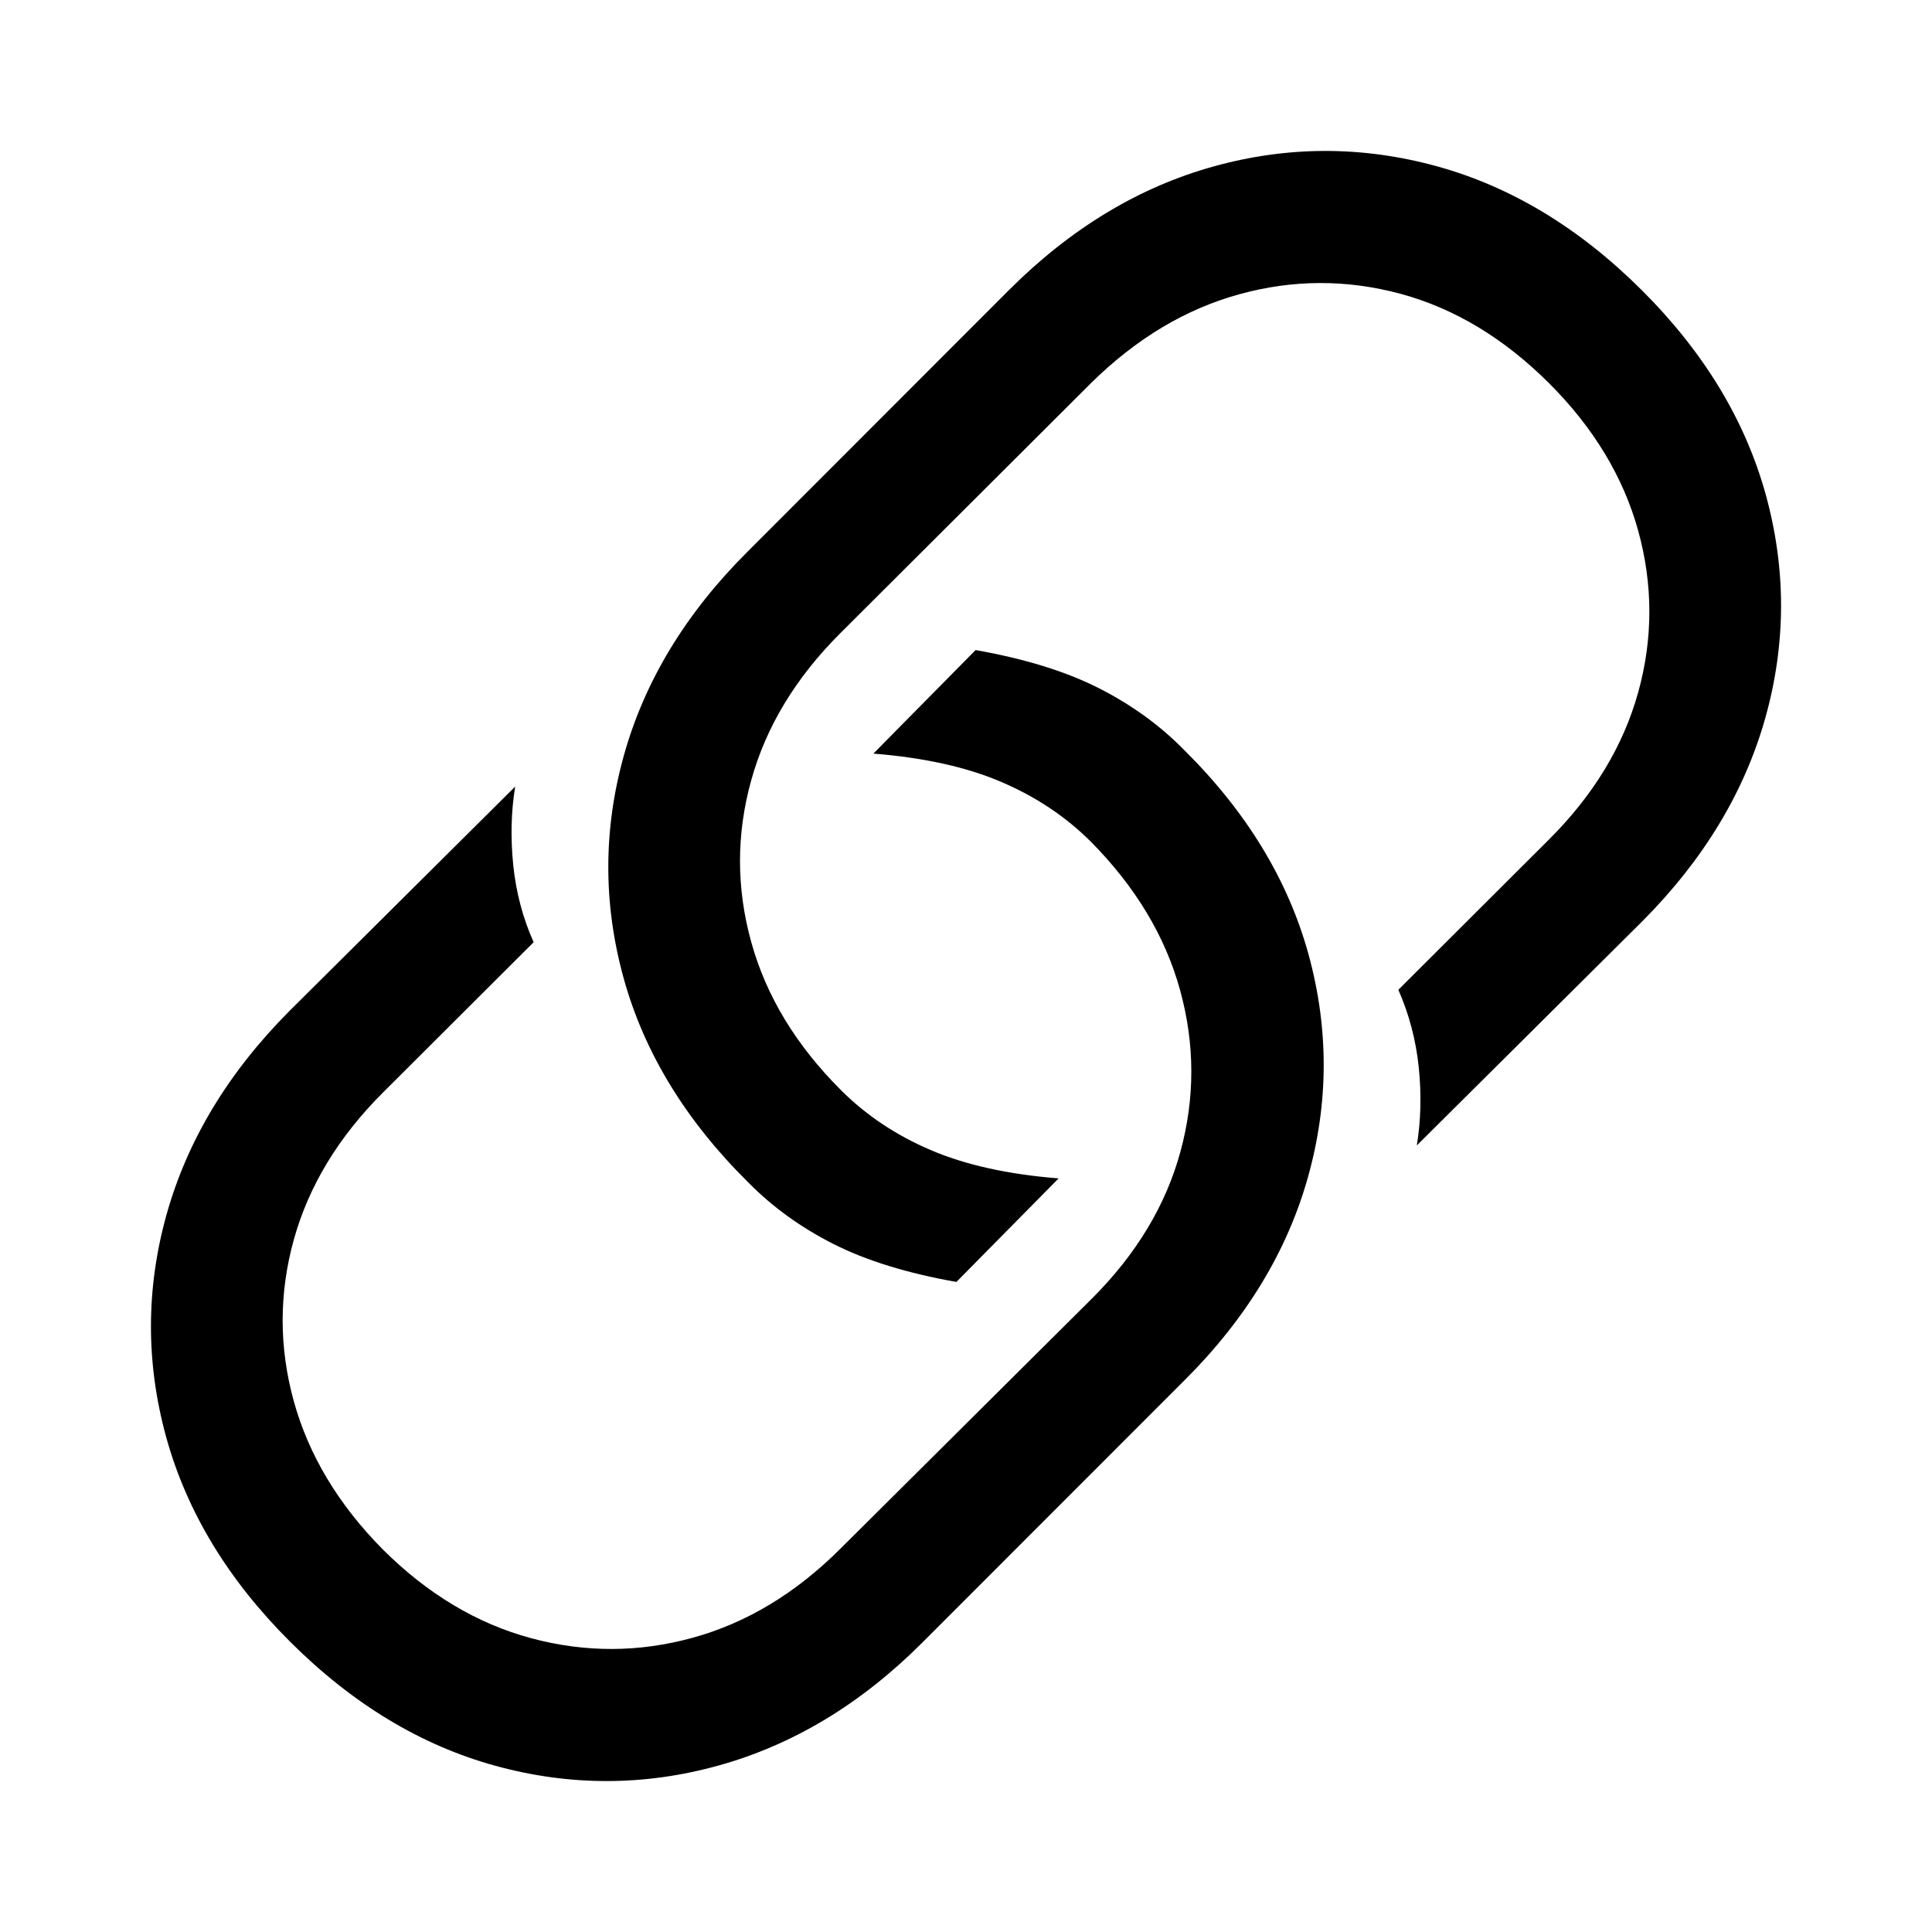 <?xml version="1.0" encoding="UTF-8"?>
<svg width="100%" height="100%" viewBox="0 0 32 32" version="1.1" xmlns="http://www.w3.org/2000/svg" xmlns:xlink="http://www.w3.org/1999/xlink">
    <title>Link</title>
    <g id="icon-link" stroke="none" stroke-width="1" fill="none" fill-rule="evenodd">
        <path d="M16.159,10.767 L14.466,12.482 C15.306,12.549 16.013,12.706 16.586,12.952 C17.159,13.197 17.653,13.527 18.069,13.942 C18.807,14.688 19.3,15.507 19.546,16.4 C19.792,17.293 19.794,18.185 19.552,19.074 C19.31,19.963 18.82,20.776 18.082,21.512 L13.918,25.653 C13.18,26.39 12.365,26.881 11.474,27.126 C10.583,27.372 9.69,27.374 8.794,27.133 C7.899,26.891 7.082,26.402 6.343,25.666 C5.605,24.921 5.113,24.101 4.866,23.208 C4.62,22.315 4.62,21.423 4.866,20.534 C5.113,19.645 5.605,18.832 6.343,18.096 L8.839,15.606 C8.66,15.208 8.548,14.783 8.501,14.33 C8.455,13.877 8.465,13.443 8.533,13.028 L4.79,16.749 C3.78,17.765 3.103,18.887 2.759,20.115 C2.416,21.343 2.414,22.573 2.753,23.805 C3.093,25.037 3.776,26.165 4.803,27.19 C5.838,28.223 6.973,28.909 8.208,29.248 C9.443,29.586 10.676,29.584 11.907,29.241 C13.138,28.898 14.258,28.223 15.268,27.215 L19.622,22.859 C20.641,21.843 21.322,20.721 21.665,19.493 C22.009,18.265 22.011,17.035 21.672,15.803 C21.332,14.571 20.645,13.443 19.609,12.418 C19.21,12.012 18.739,11.671 18.196,11.396 C17.653,11.121 16.974,10.911 16.159,10.767 Z M15.841,21.233 L17.534,19.518 C16.694,19.451 15.987,19.294 15.414,19.048 C14.841,18.803 14.347,18.473 13.931,18.058 C13.184,17.313 12.688,16.493 12.442,15.6 C12.195,14.707 12.195,13.815 12.442,12.926 C12.688,12.037 13.18,11.224 13.918,10.488 L18.069,6.347 C18.816,5.61 19.635,5.119 20.526,4.874 C21.417,4.628 22.308,4.626 23.2,4.867 C24.091,5.109 24.91,5.602 25.657,6.347 C26.395,7.084 26.887,7.899 27.134,8.792 C27.38,9.685 27.38,10.577 27.134,11.466 C26.887,12.355 26.395,13.168 25.657,13.904 L23.161,16.394 C23.34,16.8 23.452,17.228 23.499,17.677 C23.545,18.125 23.535,18.557 23.467,18.972 L27.21,15.251 C28.22,14.235 28.897,13.113 29.241,11.885 C29.584,10.657 29.586,9.427 29.247,8.195 C28.907,6.963 28.224,5.835 27.197,4.81 C26.162,3.777 25.027,3.091 23.792,2.752 C22.557,2.414 21.324,2.416 20.093,2.759 C18.862,3.102 17.738,3.781 16.719,4.797 L12.378,9.141 C11.359,10.157 10.678,11.279 10.335,12.507 C9.991,13.735 9.989,14.965 10.328,16.197 C10.668,17.429 11.355,18.557 12.391,19.582 C12.79,19.988 13.261,20.329 13.804,20.604 C14.347,20.879 15.026,21.089 15.841,21.233 Z" id="link-regular" fill="currentColor" fill-rule="nonzero"></path>
    </g>
</svg>
